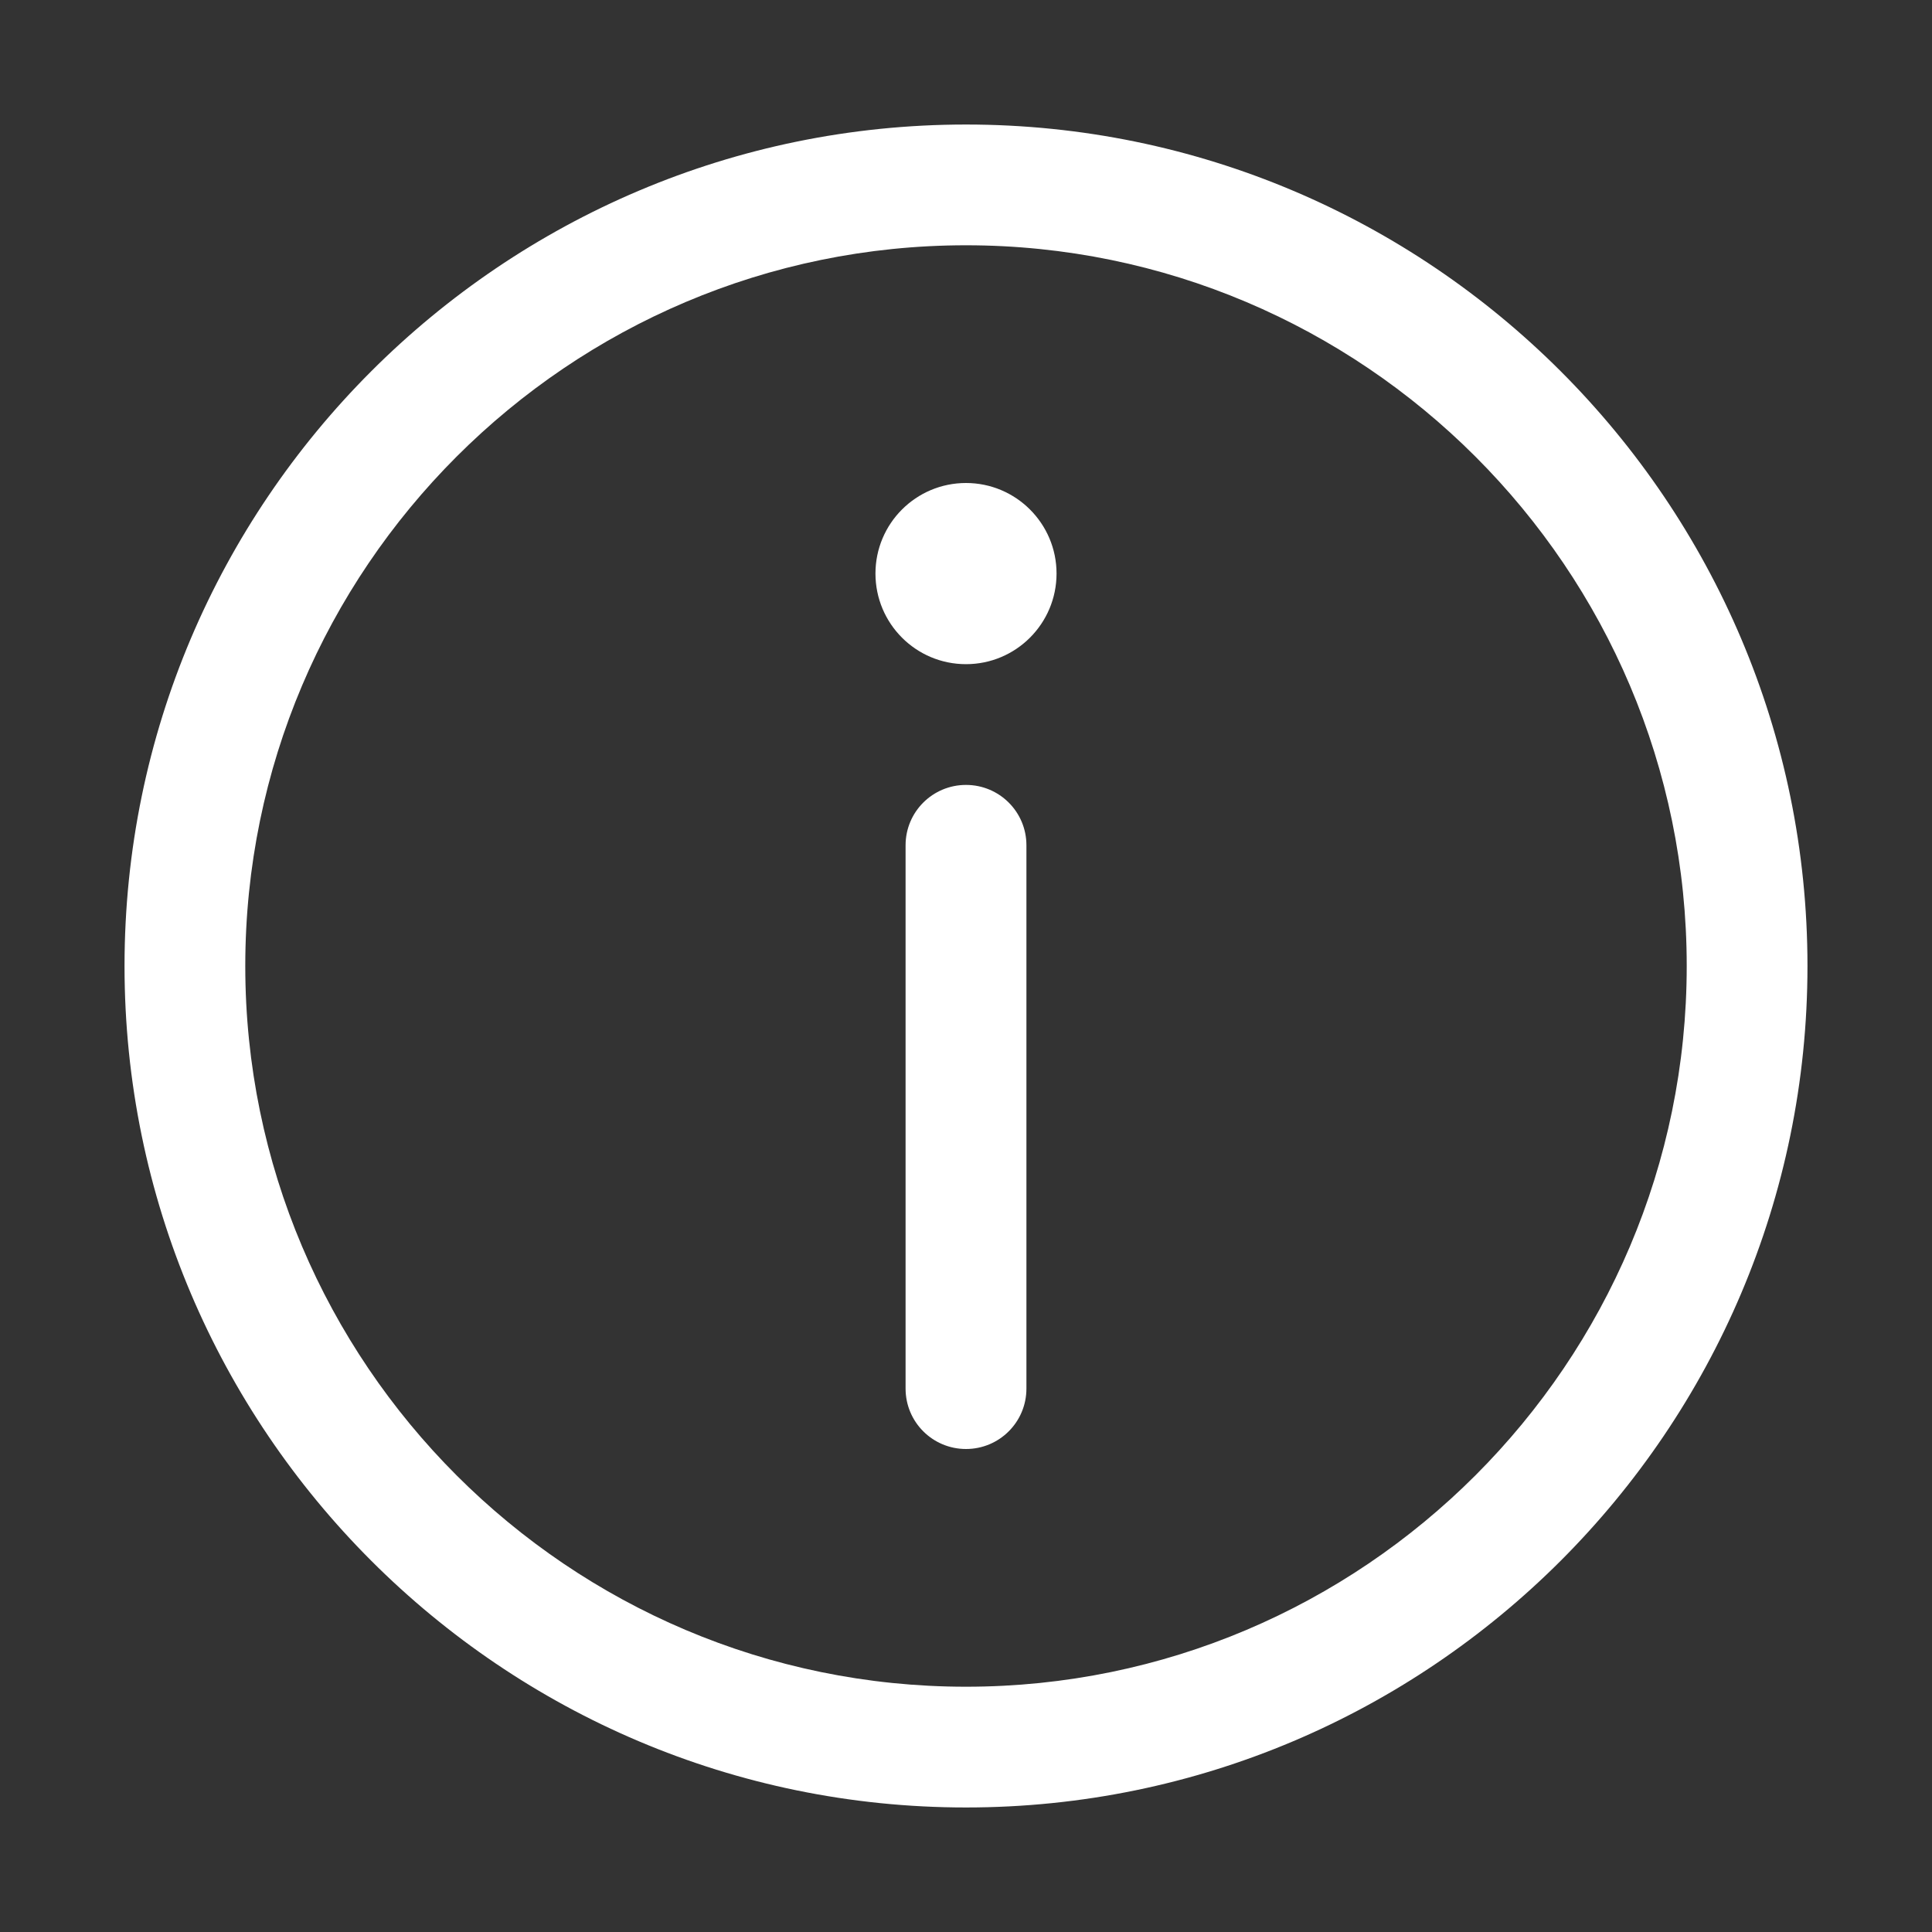 <svg width="22" height="22" viewBox="0 0 22 22" fill="none" xmlns="http://www.w3.org/2000/svg">
<rect x="0" y="0" width="22" height="22" fill="#333333" stroke="none"/>
<path d="M11 20.582C16.283 20.582 20.582 16.284 20.582 11C20.582 5.717 16.284 1.418 11 1.418C5.716 1.418 1.418 5.716 1.418 11C1.418 16.284 5.716 20.582 11 20.582ZM11 2.793C15.526 2.793 19.207 6.474 19.207 11C19.207 15.525 15.526 19.207 11 19.207C6.475 19.207 2.793 15.526 2.793 11C2.793 6.474 6.475 2.793 11 2.793Z" fill="white"/>
<path d="M12.031 6.531C12.031 7.101 11.569 7.563 11 7.563C10.43 7.563 9.969 7.101 9.969 6.531C9.969 5.962 10.43 5.5 11 5.5C11.569 5.5 12.031 5.962 12.031 6.531Z" fill="white"/>
<path d="M11 16.5C11.38 16.5 11.688 16.193 11.688 15.812V9.625C11.688 9.245 11.38 8.938 11 8.938C10.62 8.938 10.312 9.245 10.312 9.625V15.812C10.312 16.193 10.62 16.5 11 16.5Z" fill="white"/>
</svg>
